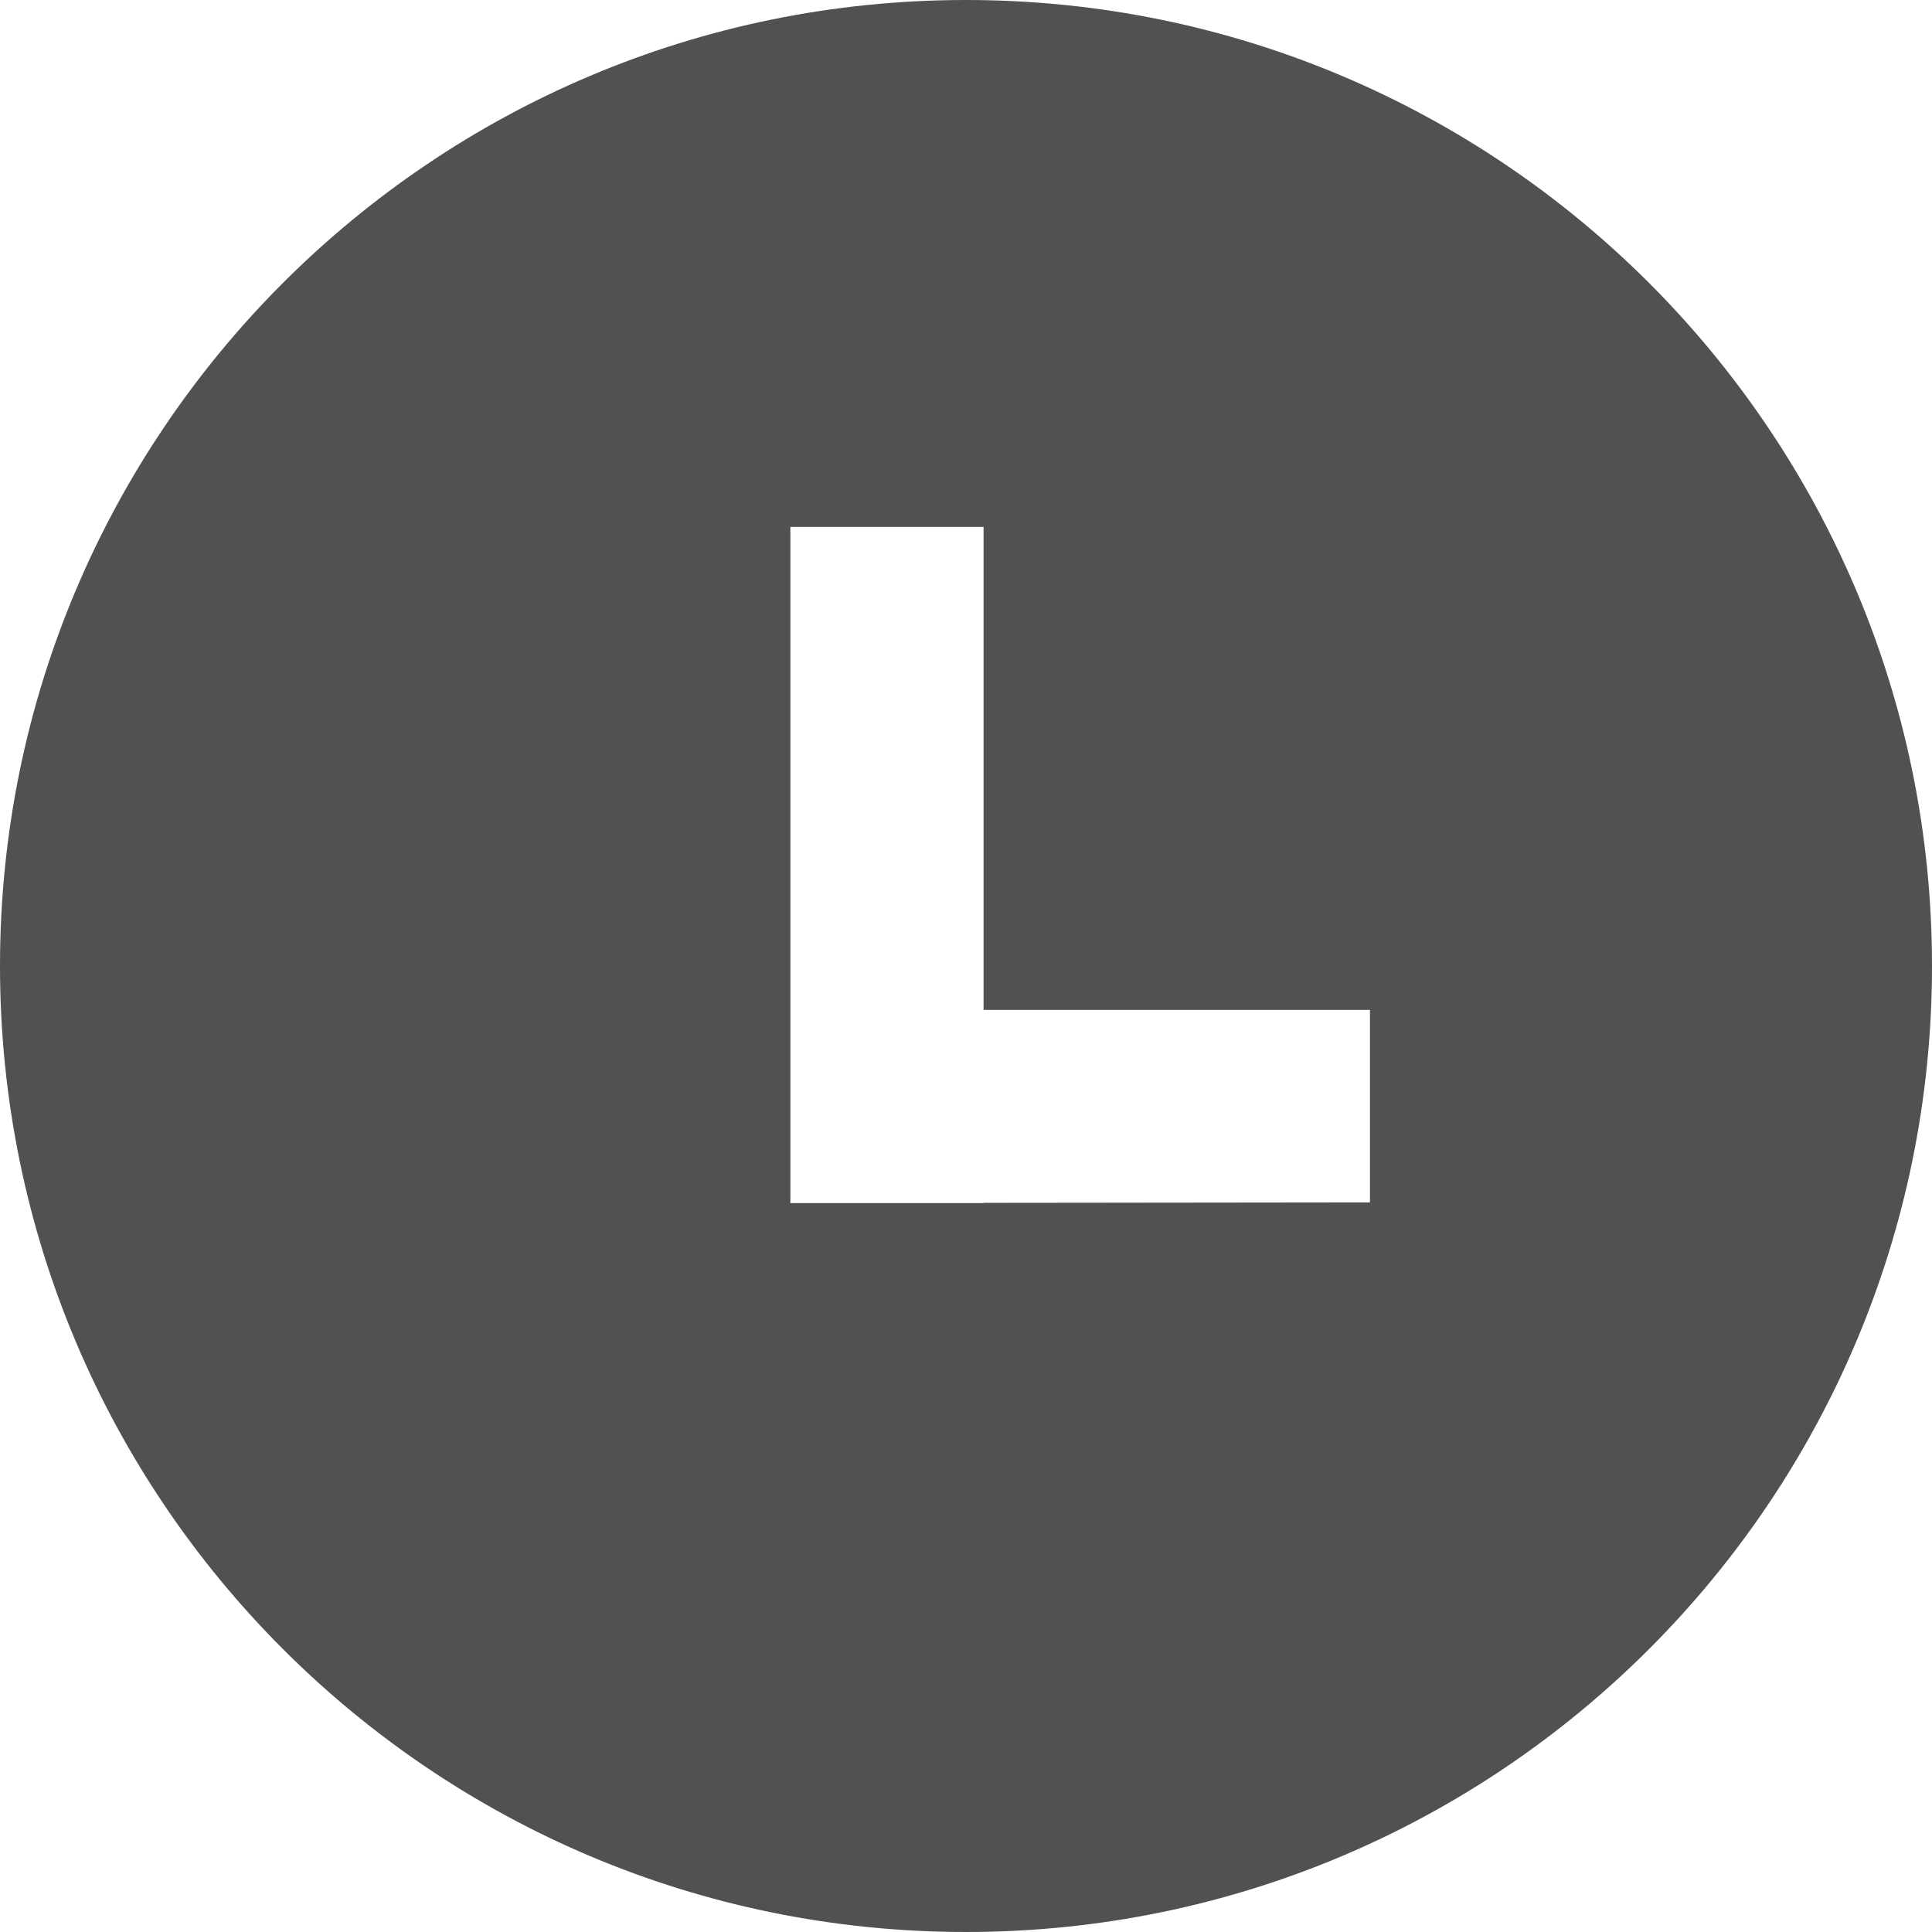 <svg t="1720027884379" class="icon" viewBox="0 0 1024 1024" version="1.1" xmlns="http://www.w3.org/2000/svg" p-id="17932" width="128" height="128"><path d="M512 0c282.764 0 512 229.236 512 512s-229.236 512-512 512S0 794.764 0 512 229.236 0 512 0z m9.309 279.273H418.909v358.4h102.4v-0.14l204.8-0.233V535.273h-204.8V279.273z" fill="#515151" p-id="17933"></path></svg>
